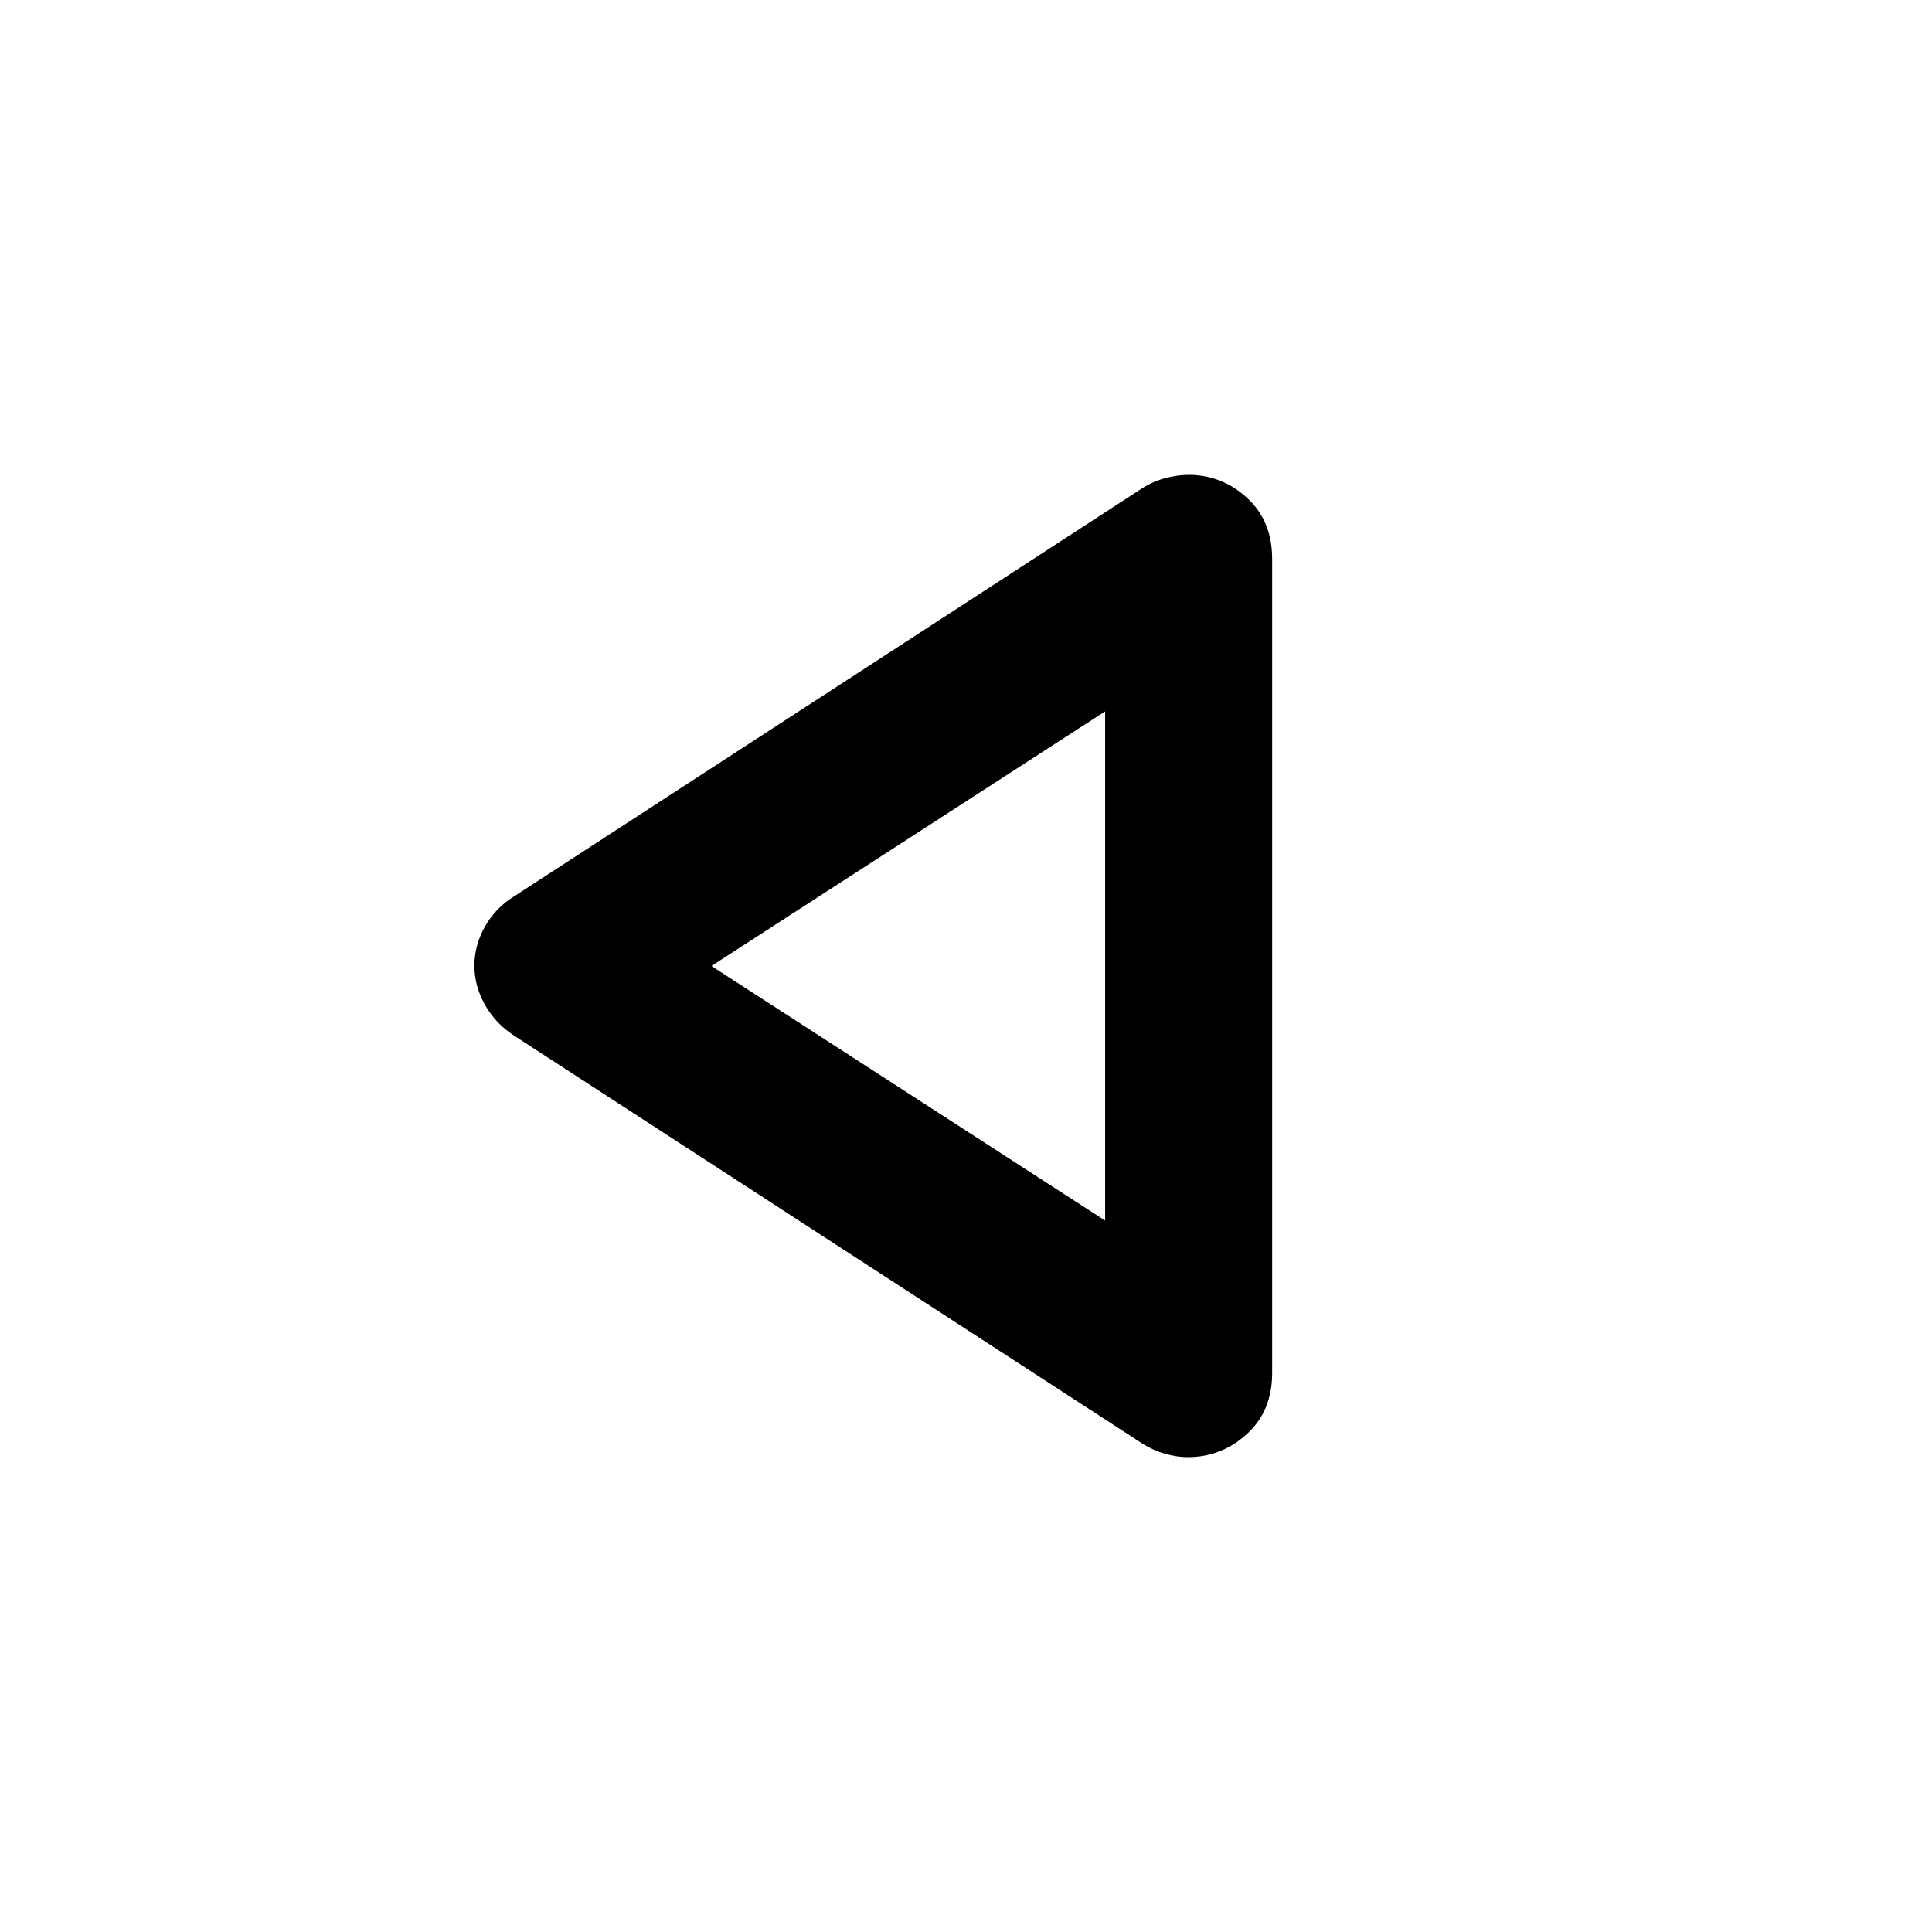 <svg xmlns="http://www.w3.org/2000/svg" height="20" viewBox="0 -960 960 960" width="20"><path d="M255.35-445.46q-9.2-6.04-14.42-15.34-5.21-9.29-5.21-19.36t5.21-19.37q5.22-9.3 14.42-15.01l312.5-203.04q5.4-3.35 11.39-4.91 5.99-1.55 11.39-1.55 16.55 0 29.03 11.43 12.47 11.44 12.47 30.31v404.6q0 18.87-12.6 30.31-12.6 11.43-29.33 11.43-5.27 0-11.11-1.62-5.85-1.62-11.25-4.97L255.35-445.46ZM548.13-479Zm1 125.5v-253L353.5-480l195.63 126.5Z"/></svg>